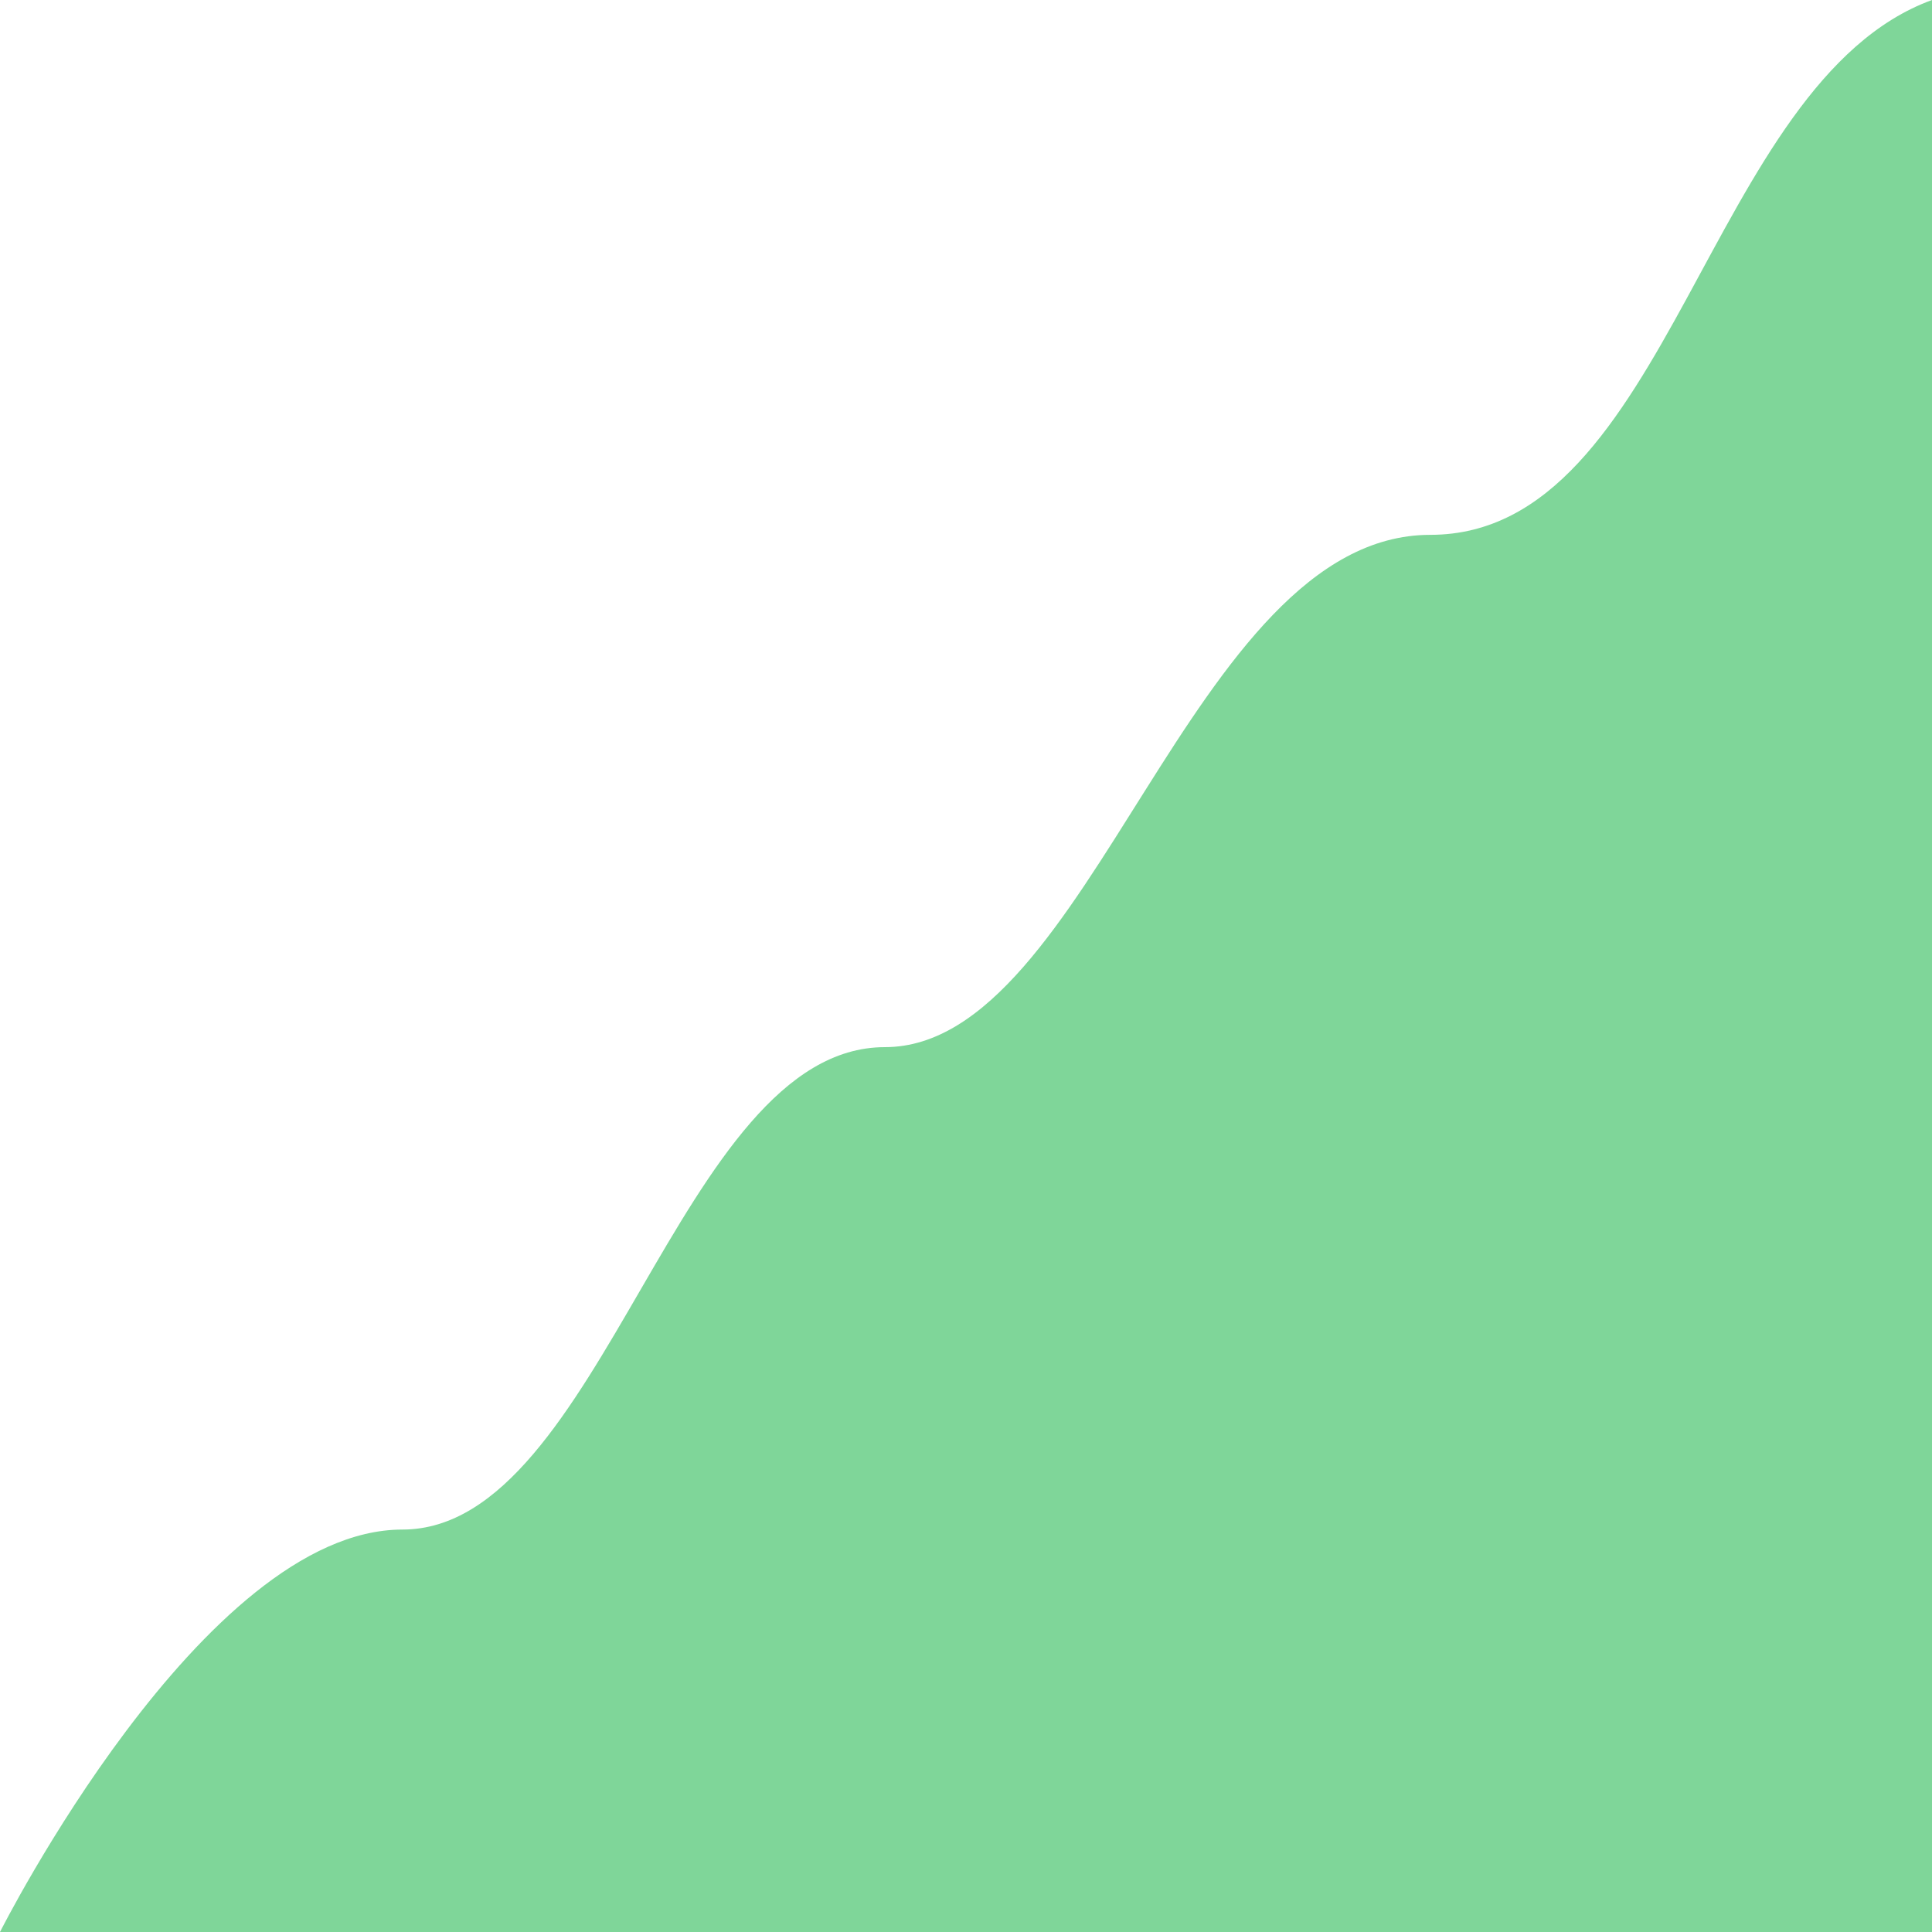 <svg id="ewSg4dKAjk21" xmlns="http://www.w3.org/2000/svg" xmlns:xlink="http://www.w3.org/1999/xlink" viewBox="0 0 300 300" preserveAspectRatio="none" shape-rendering="geometricPrecision" text-rendering="geometricPrecision"><path d="M0,300c0,0,31.472-62.491,62.491-62.491s42.941-74.909,74.909-74.909s47.451-79.551,84.699-79.551s43.017-70.308,77.901-83.049c0,90,0,300,0,300h-300Z" fill="#7fd699" stroke-width="0.6"/></svg>
